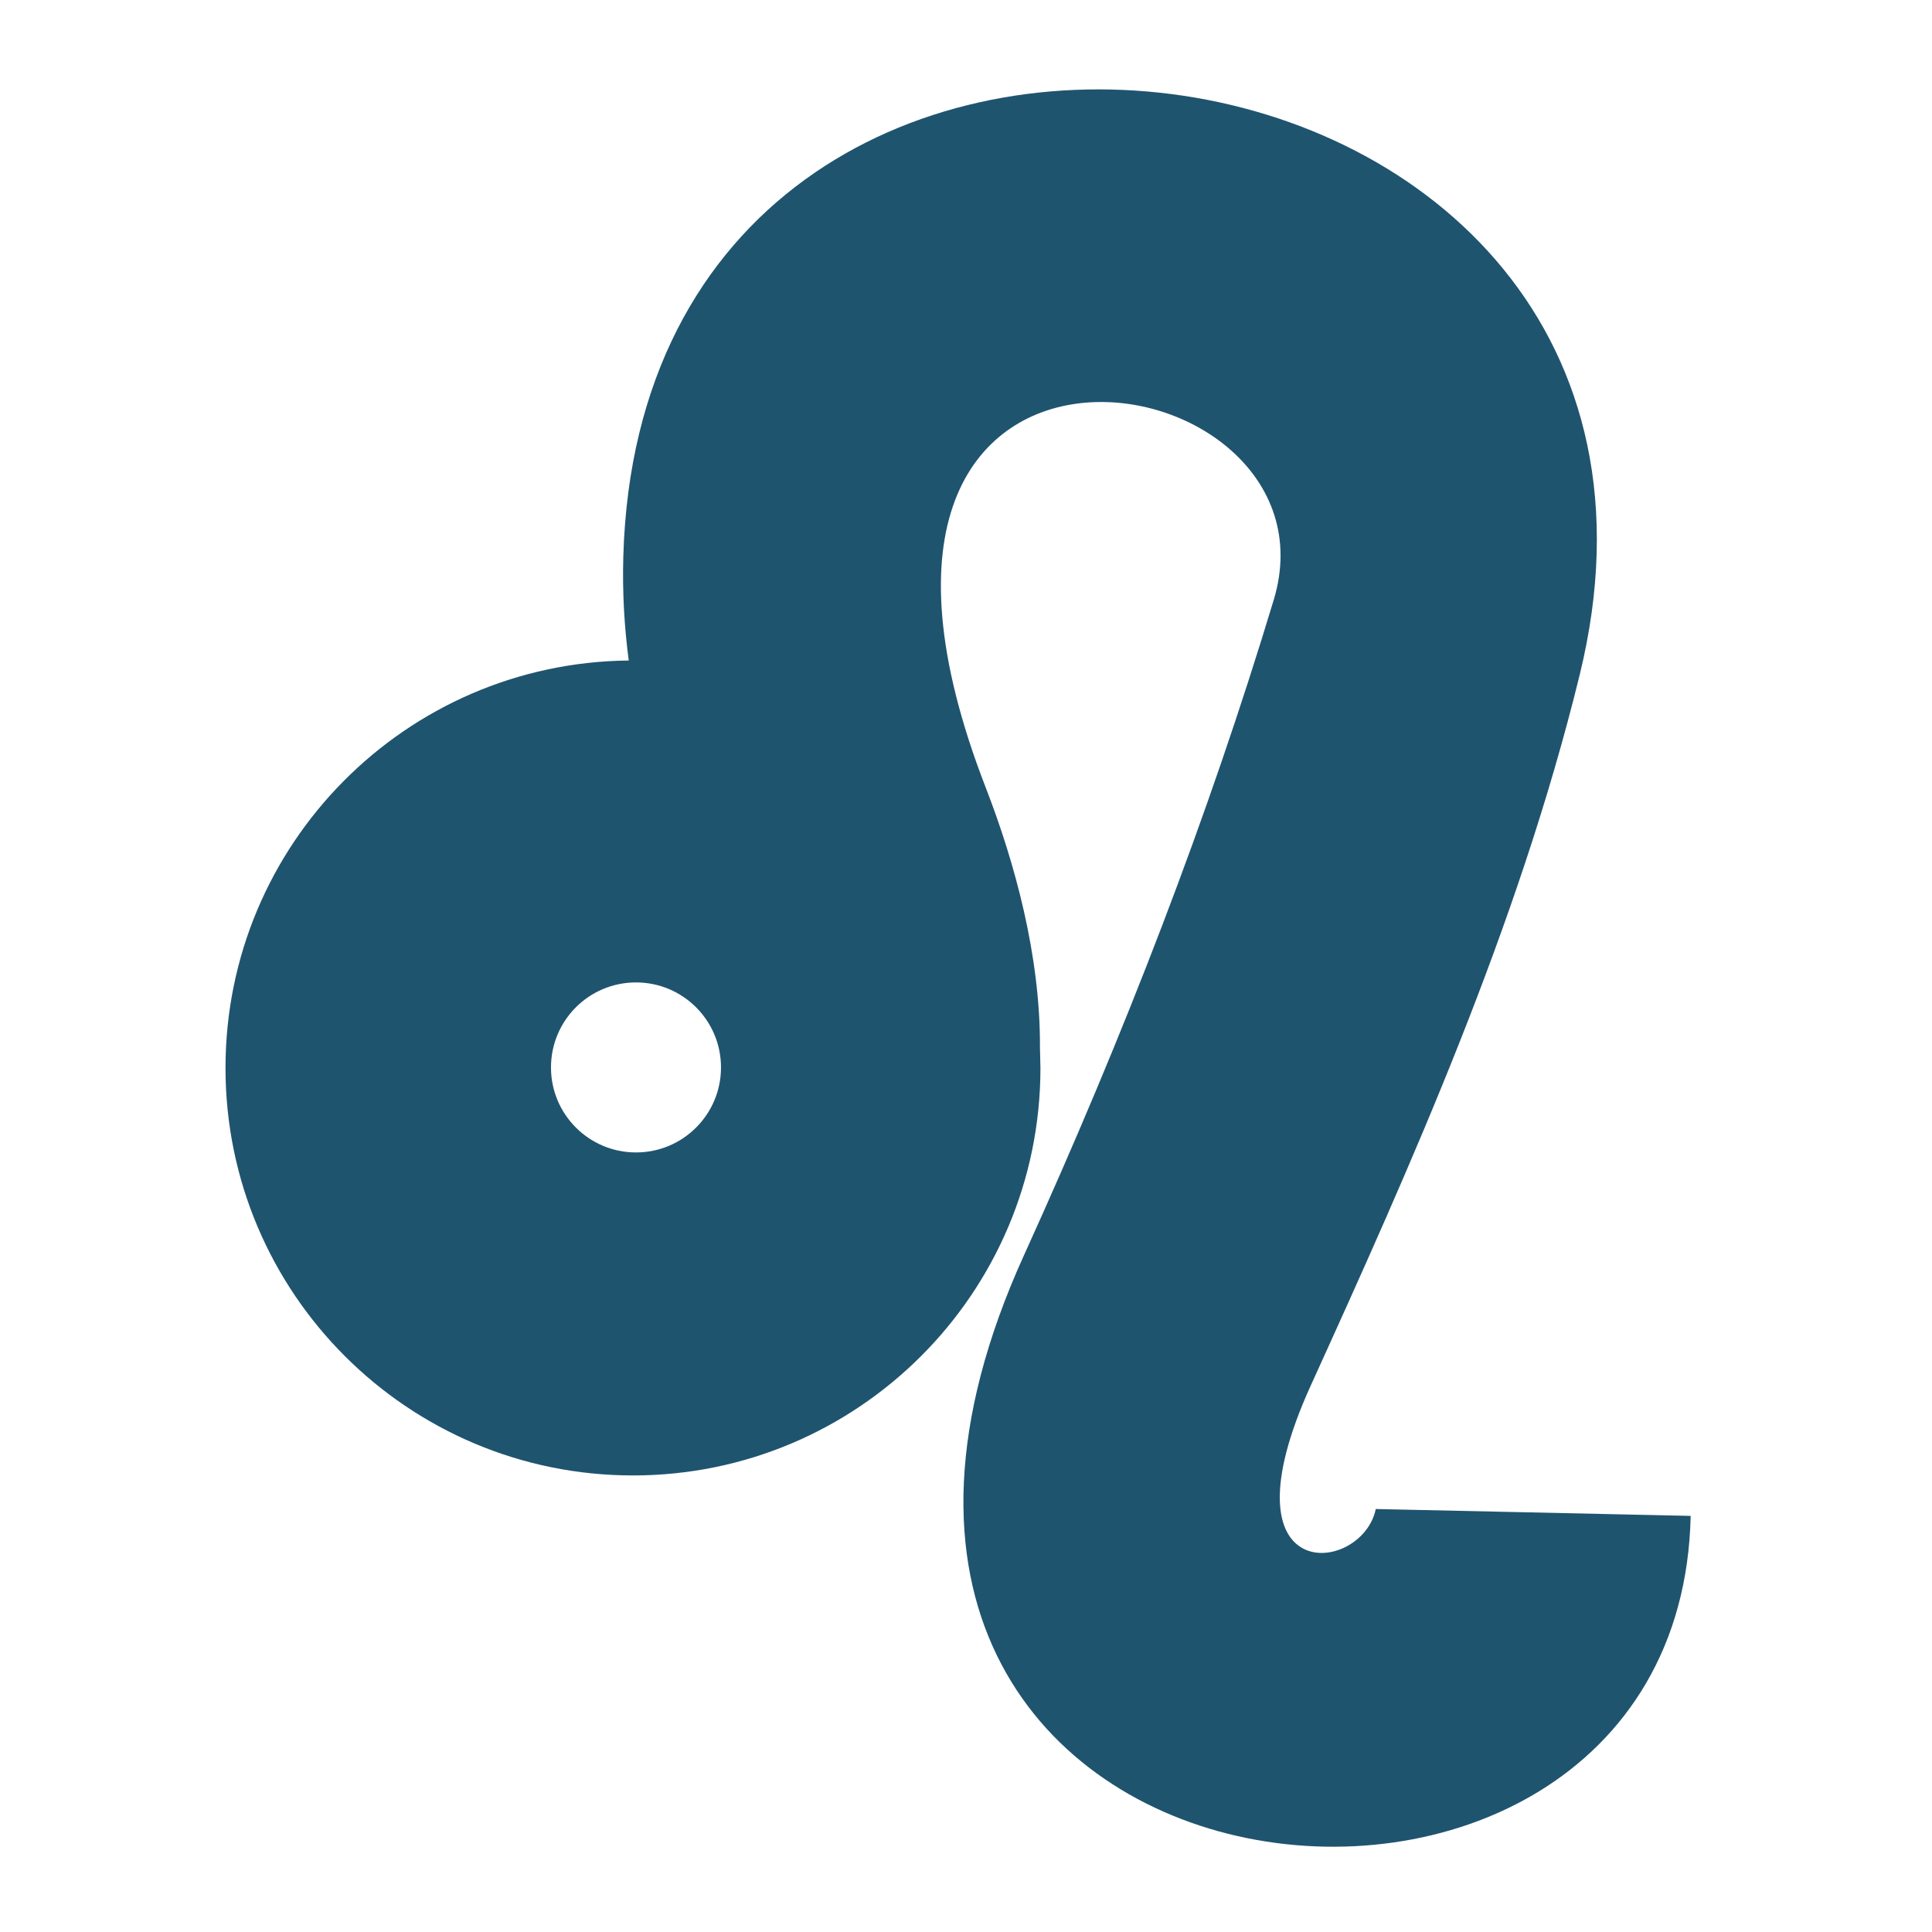 <!DOCTYPE svg PUBLIC "-//W3C//DTD SVG 1.1//EN" "http://www.w3.org/Graphics/SVG/1.1/DTD/svg11.dtd">
<!-- Uploaded to: SVG Repo, www.svgrepo.com, Transformed by: SVG Repo Mixer Tools -->
<svg fill="#1f546f" width="800px" height="800px" viewBox="0 0 32 32" version="1.1" xmlns="http://www.w3.org/2000/svg">
<g id="SVGRepo_bgCarrier" stroke-width="0"/>
<g id="SVGRepo_tracerCarrier" stroke-linecap="round" stroke-linejoin="round"/>
<g id="SVGRepo_iconCarrier"> <title>leo</title> <path d="M10.534 19.088c0.778 0 1.408-0.63 1.408-1.408s-0.631-1.408-1.408-1.408c-0.778 0-1.408 0.63-1.408 1.408s0.63 1.408 1.408 1.408v0zM3.735 17.689c0-3.704 2.984-6.711 6.679-6.749-0.073-0.552-0.107-1.124-0.090-1.724 0.336-11.754 18.602-9.319 15.841 1.96-1.023 4.177-2.806 8.147-4.454 11.771-1.54 3.389 0.852 3.139 1.076 2.047l5.216 0.114c-0.19 8.692-16.137 6.891-11.042-4.319 1.671-3.676 3.055-7.273 4.136-10.853 1.236-4.096-8.159-5.63-4.772 3.104 0.486 1.253 0.907 2.792 0.9 4.308l0.008 0.341c0 3.727-3.022 6.749-6.749 6.749s-6.749-3.021-6.749-6.749z"/> </g>
</svg>
